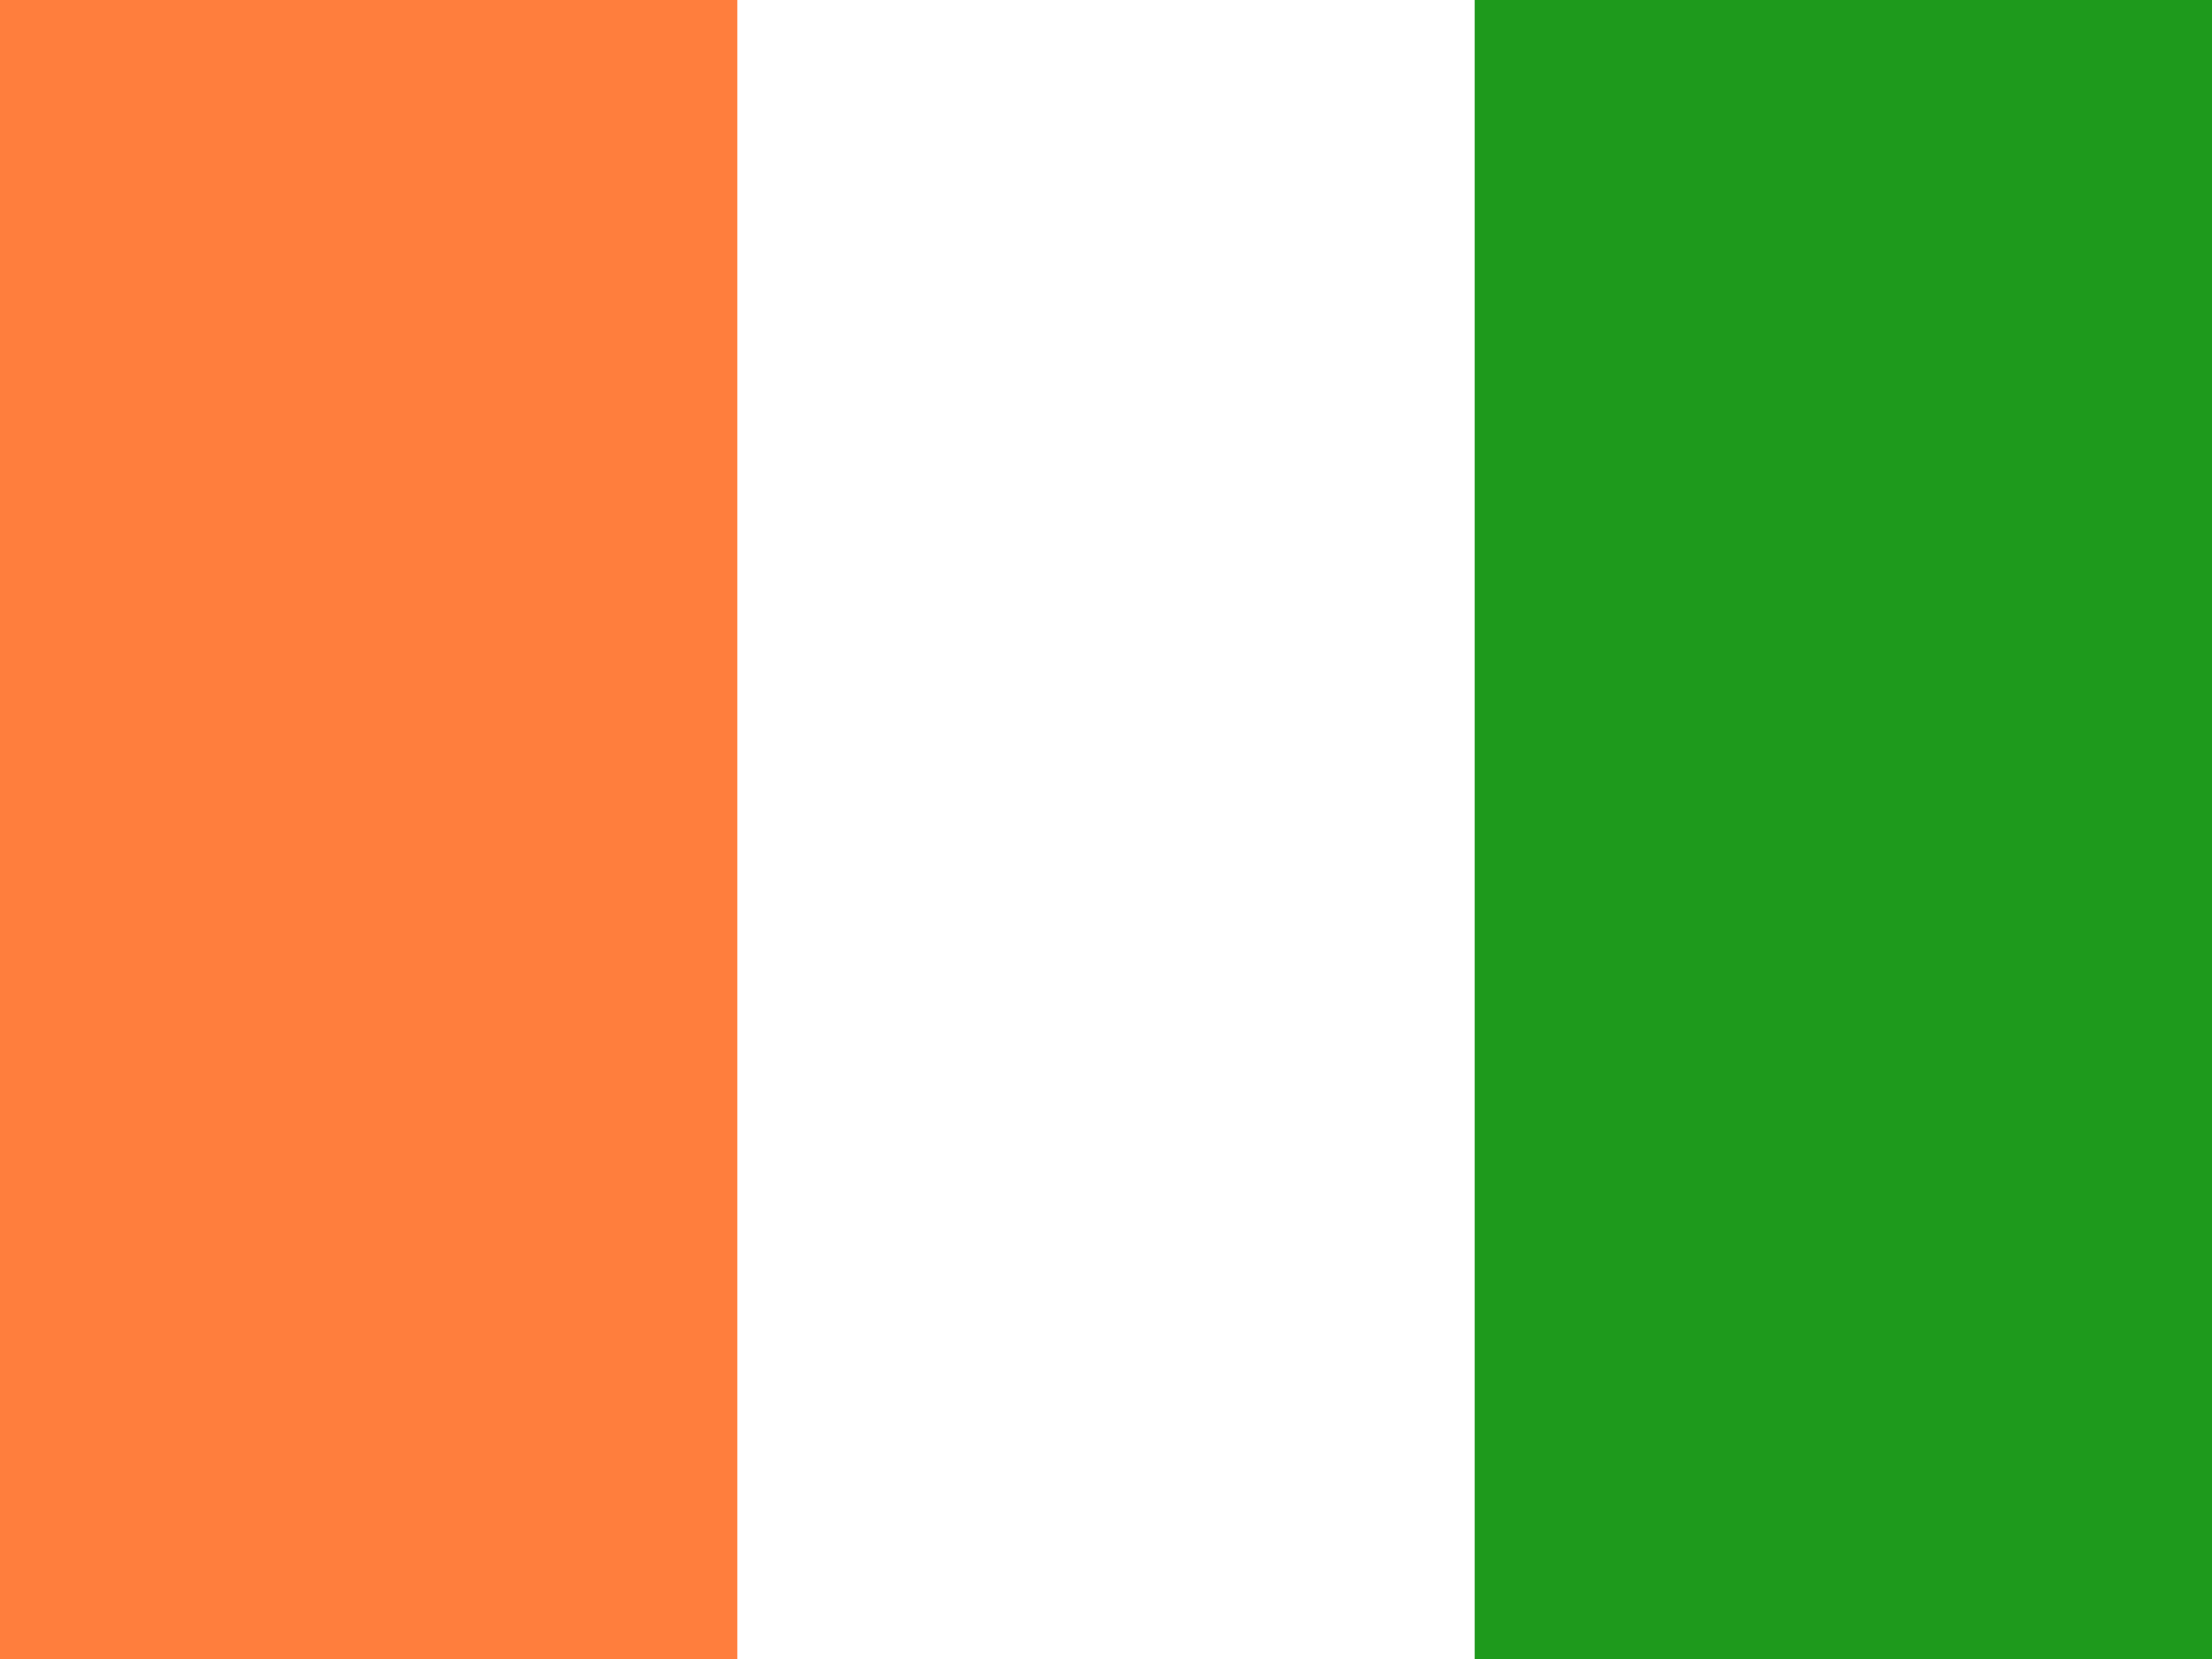 <svg width="160" height="120" viewBox="0 0 160 120" fill="none" xmlns="http://www.w3.org/2000/svg">
<path d="M0 0H160V120H0V0Z" fill="#1E9A1C"/>
<path d="M0 0H106.667V120H0V0Z" fill="white"/>
<path d="M0 0H53.333V120H0V0Z" fill="#FF7E3D"/>
</svg>
